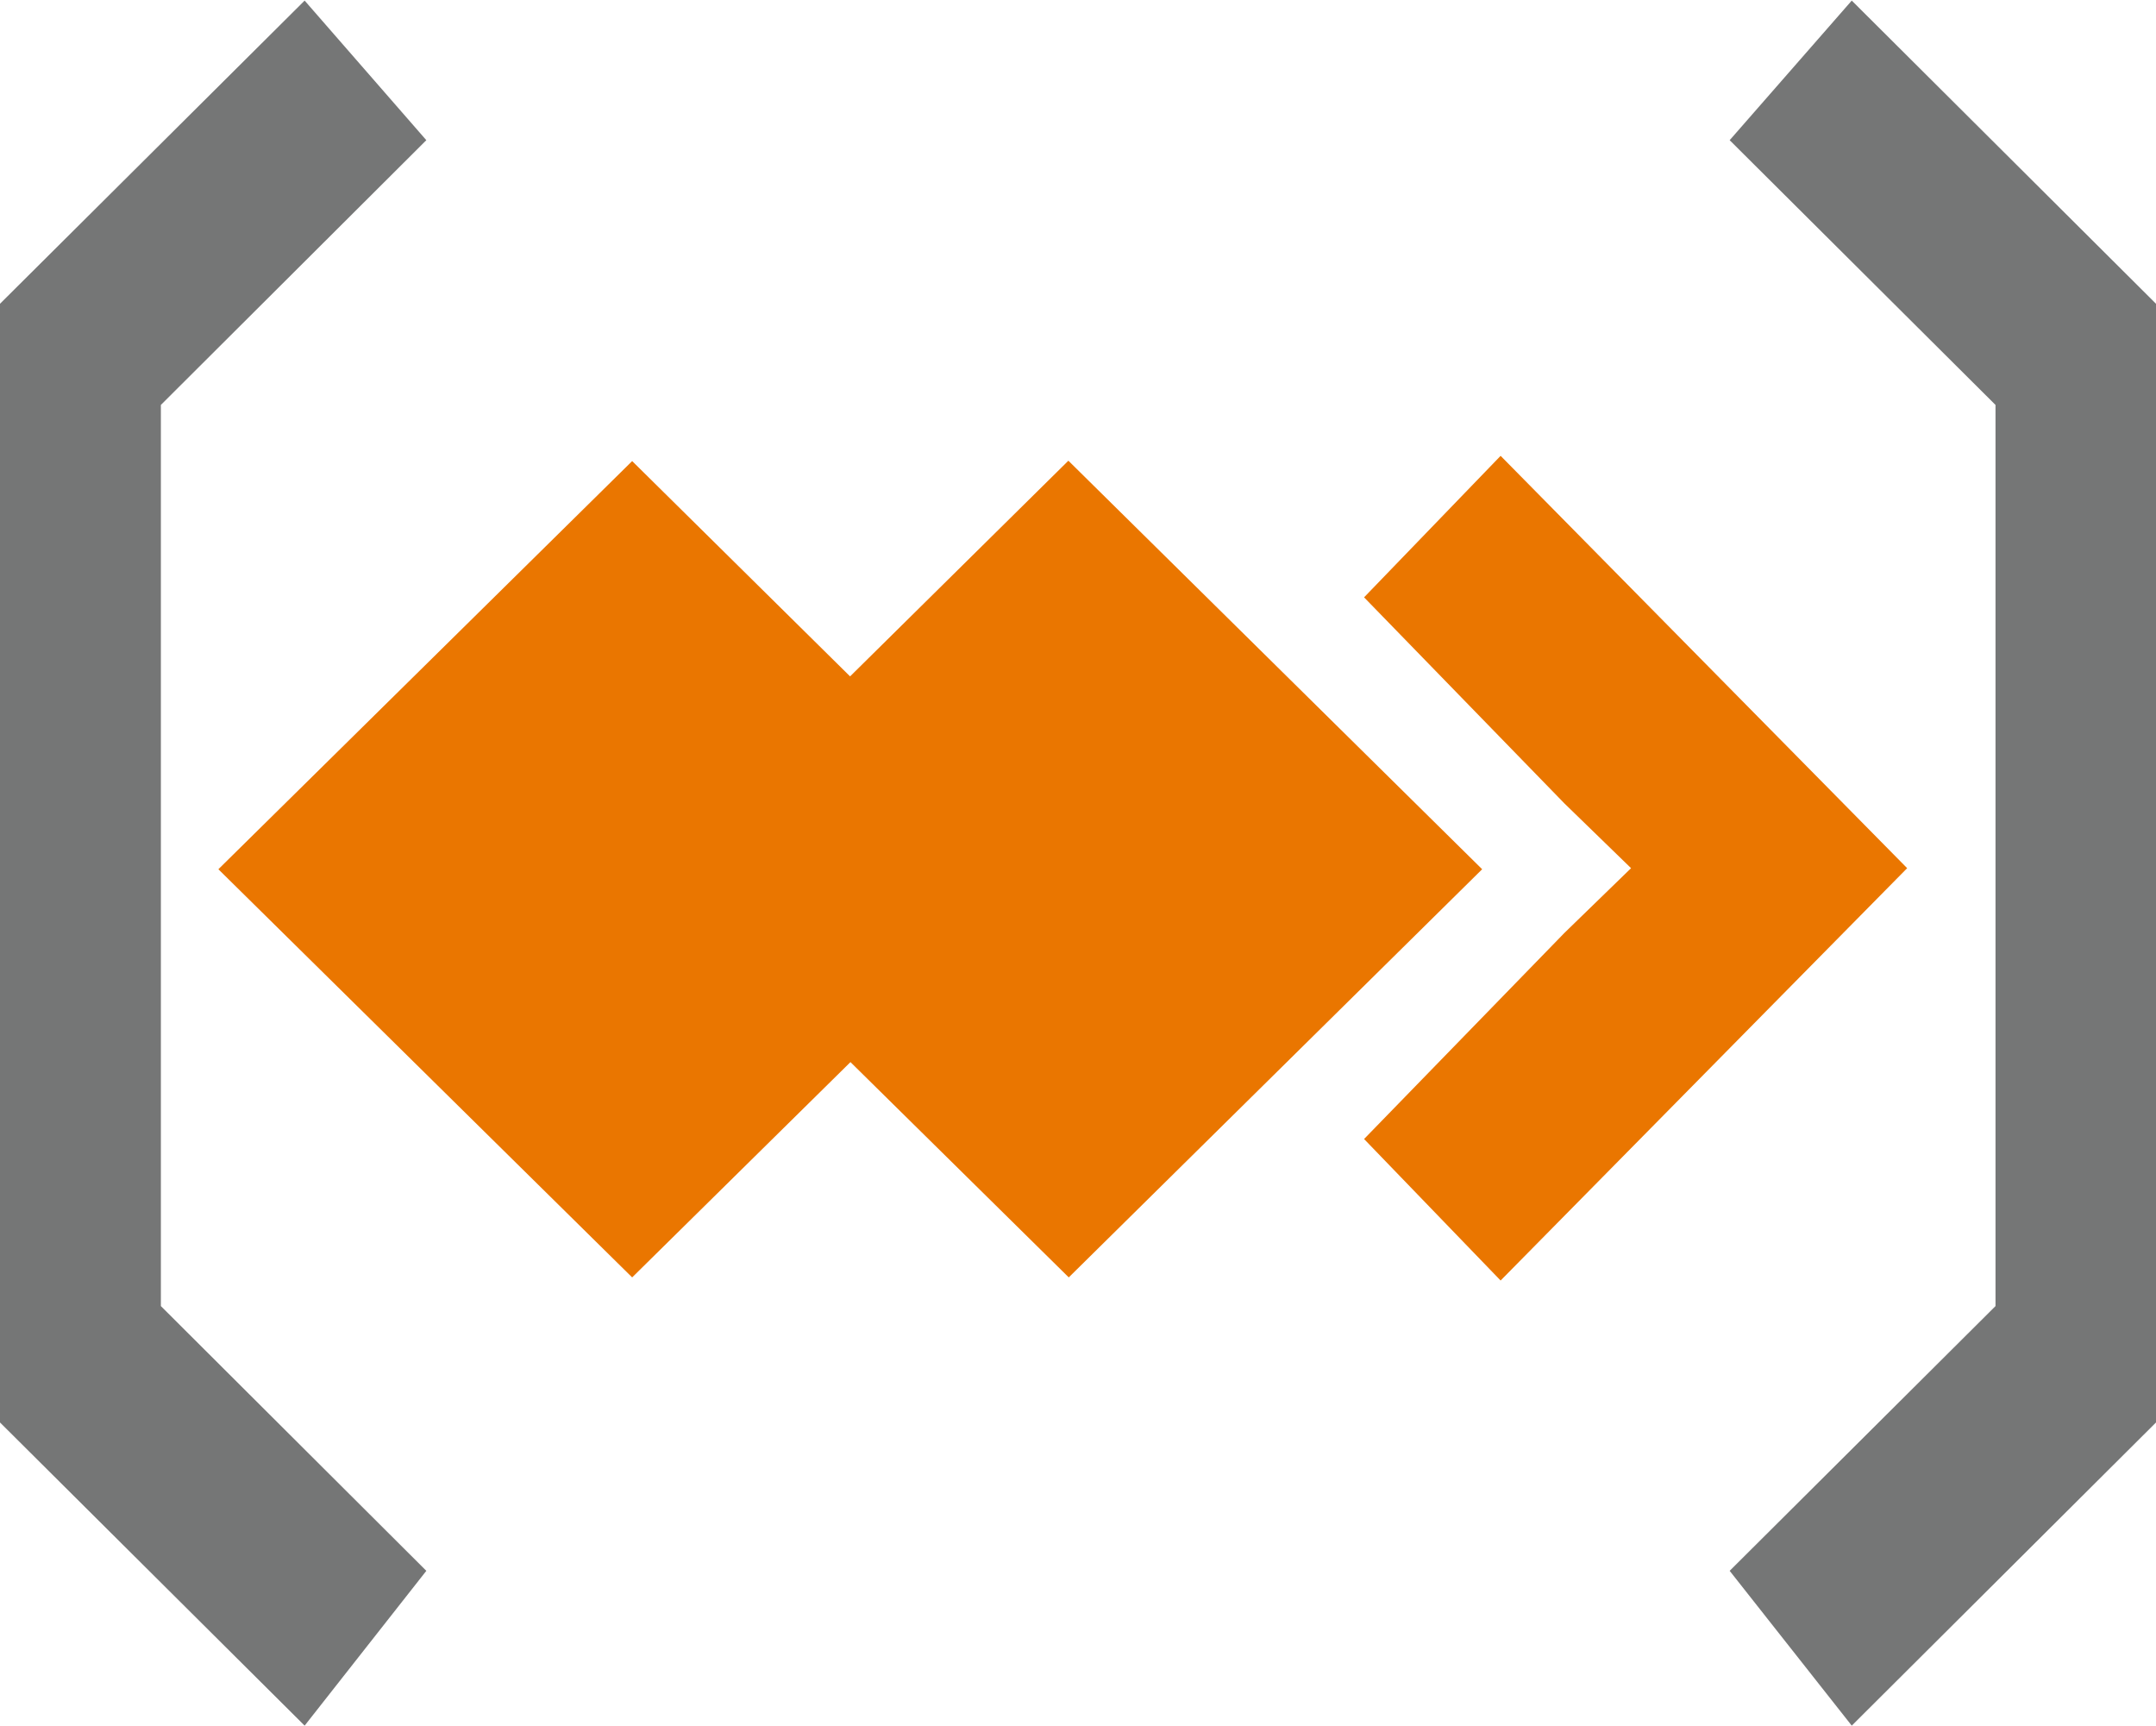 <?xml version="1.0" encoding="UTF-8" standalone="no"?>
<!-- Generated by Microsoft Visio, SVG Export LiveData Plane.svg Page-1 -->

<svg
   xmlns:dc="http://purl.org/dc/elements/1.1/"
   xmlns:cc="http://creativecommons.org/ns#"
   xmlns:rdf="http://www.w3.org/1999/02/22-rdf-syntax-ns#"
   xmlns:svg="http://www.w3.org/2000/svg"
   xmlns="http://www.w3.org/2000/svg"
   xmlns:sodipodi="http://sodipodi.sourceforge.net/DTD/sodipodi-0.dtd"
   xmlns:inkscape="http://www.inkscape.org/namespaces/inkscape"
   width="0.787in"
   height="0.63in"
   viewBox="0 0 56.69 45.35"
   xml:space="preserve"
   class="st3"
   version="1.1"
   id="svg32"
   sodipodi:docname="LiveData Plane.svg"
   style="font-size:12px;overflow:visible;color-interpolation-filters:sRGB;fill:none;fill-rule:evenodd;stroke-linecap:square;stroke-miterlimit:3"
   inkscape:version="0.92.5 (2060ec1f9f, 2020-04-08)"><defs
   id="defs36" /><sodipodi:namedview
   pagecolor="#ffffff"
   bordercolor="#666666"
   borderopacity="1"
   objecttolerance="10"
   gridtolerance="10"
   guidetolerance="10"
   inkscape:pageopacity="0"
   inkscape:pageshadow="2"
   inkscape:window-width="640"
   inkscape:window-height="480"
   id="namedview34"
   showgrid="false"
   inkscape:zoom="1.9213984"
   inkscape:cx="37.795331"
   inkscape:cy="16.059028"
   inkscape:window-x="0"
   inkscape:window-y="0"
   inkscape:window-maximized="0"
   inkscape:current-layer="svg32" />
	<style
   type="text/css"
   id="style2">
	<![CDATA[
		.st1 {fill:#ea7600;stroke:none;stroke-linecap:butt;stroke-width:12.75}
		.st2 {fill:#757676;stroke:none;stroke-linecap:butt;stroke-width:12.75}
		.st3 {fill:none;fill-rule:evenodd;font-size:12px;overflow:visible;stroke-linecap:square;stroke-miterlimit:3}
	]]>
	</style>

	<g
   id="g30"
   transform="translate(-12.75,-12.754)">
		<title
   id="title4">Page-1</title>
		<g
   id="group13851-1"
   transform="translate(12.75,-34.016)">
			<title
   id="title6">LiveData Plane.13851</title>
			<g
   id="group13852-2">
				<title
   id="title8">Sheet.13852</title>
				<g
   id="group13853-3"
   transform="translate(5.742,-11.702)">
					<title
   id="title10">Sheet.13853</title>
					<g
   id="shape13854-4"
   transform="translate(30.125)">
						<title
   id="title12">Sheet.13854</title>
						<path
   d="M 3.59,70.44 0,74.16 5.27,79.58 7.02,81.28 5.27,82.98 0,88.4 3.59,92.12 14.28,81.28 Z"
   class="st1"
   id="path14"
   inkscape:connector-curvature="0"
   style="fill:#ea7600;stroke:none;stroke-width:12.75;stroke-linecap:butt" />
					</g>
					<g
   id="shape13855-6"
   transform="translate(0,-0.082)">
						<title
   id="title17">Sheet.13855</title>
						<path
   d="M 33.23,81.39 22.35,70.65 16.61,76.32 10.88,70.66 0,81.39 l 10.88,10.73 5.74,-5.66 5.74,5.66 z"
   class="st1"
   id="path19"
   inkscape:connector-curvature="0"
   style="fill:#ea7600;stroke:none;stroke-width:12.75;stroke-linecap:butt" />
					</g>
				</g>
				<g
   id="shape13856-8">
					<title
   id="title23">Sheet.13856</title>
					<path
   d="M 8.01,46.77 0,54.74 v 29.41 l 8.01,7.97 3.2,-4.07 -6.98,-6.96 V 57.4 l 6.98,-6.96 z m 40.68,0 8,7.97 v 29.41 l -8,7.97 -3.21,-4.07 6.99,-6.96 V 57.4 l -6.99,-6.96 z"
   class="st2"
   id="path25"
   inkscape:connector-curvature="0"
   style="fill:#757676;stroke:none;stroke-width:12.75;stroke-linecap:butt" />
				</g>
			</g>
		</g>
	</g>
</svg>